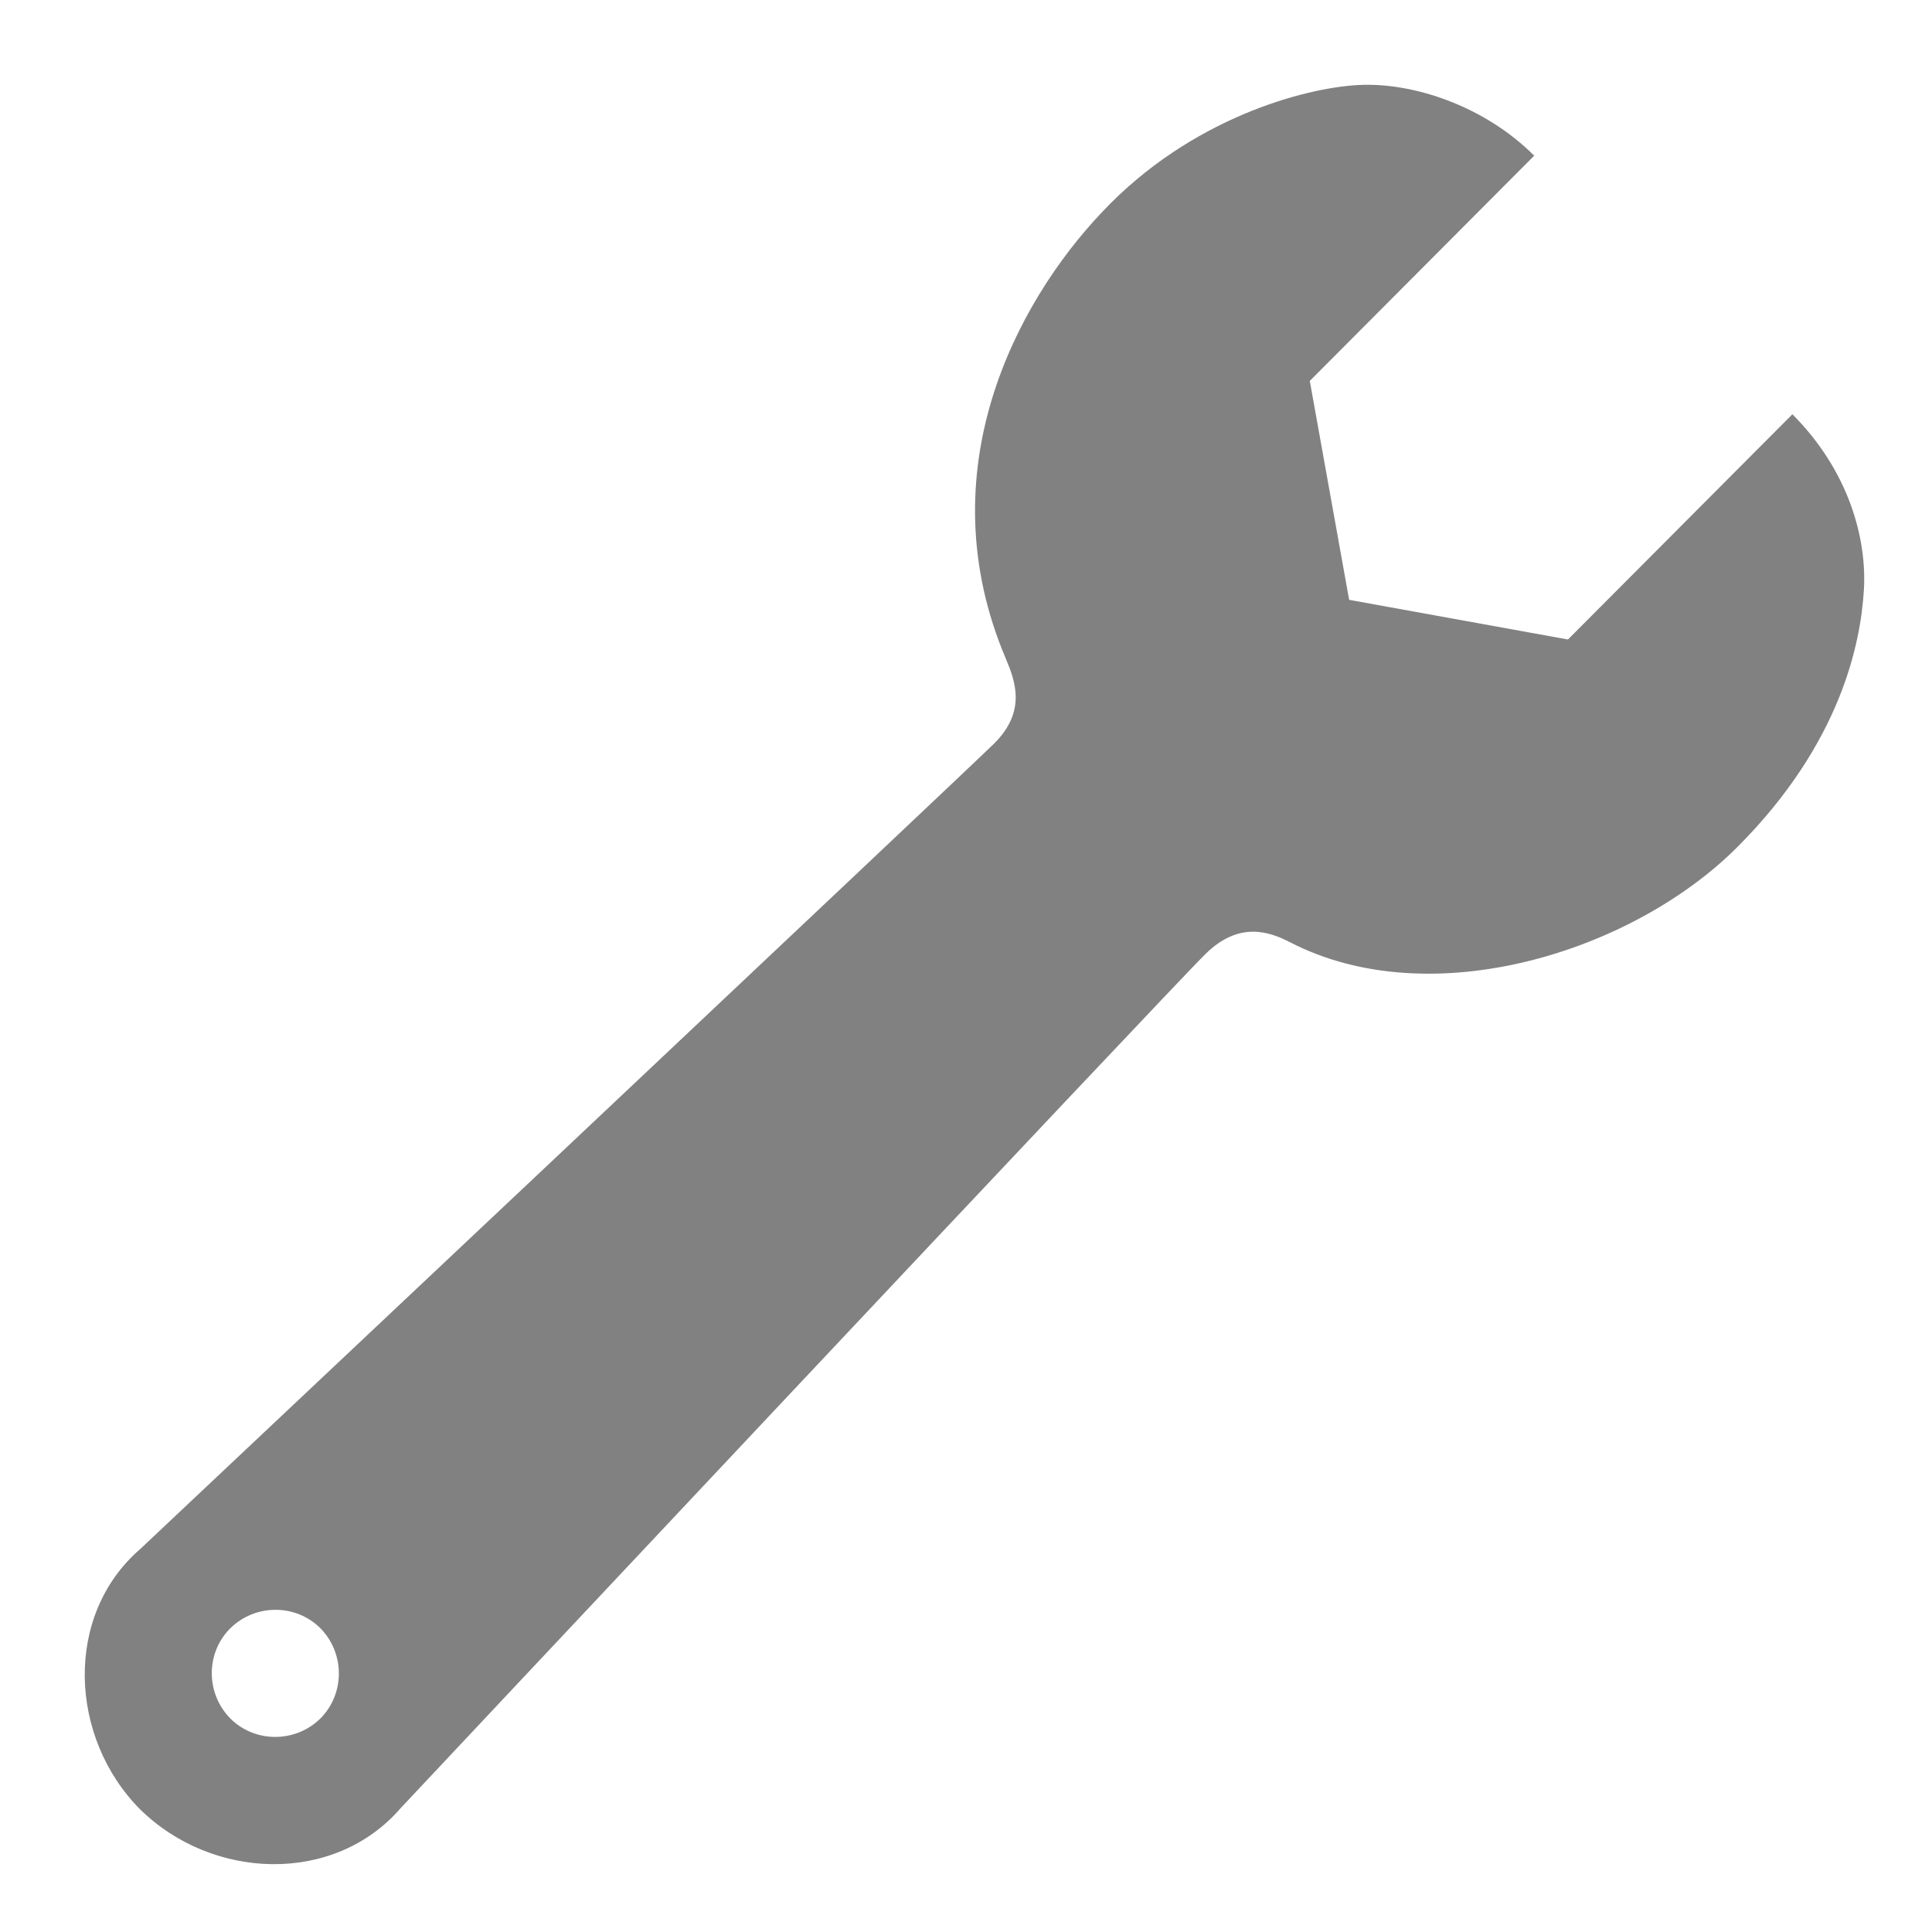 <?xml version="1.0" encoding="UTF-8"?>
<svg width="19px" height="19px" viewBox="0 0 19 19" version="1.1" xmlns="http://www.w3.org/2000/svg" xmlns:xlink="http://www.w3.org/1999/xlink">
    <title>形状</title>
    <g id="2021/1/11" stroke="none" stroke-width="1" fill="none" fill-rule="evenodd">
        <g id="05.Main-interface" transform="translate(-294, -14)" fill="#818181" fill-rule="nonzero">
            <g id="编组" transform="translate(294, 14)">
                <path d="M17.627,4.074 L15.42,6.289 L13.268,5.899 L12.881,3.746 L15.088,1.531 C14.592,1.035 13.885,0.808 13.361,0.836 C12.834,0.863 11.709,1.16 10.838,2.086 C9.994,2.976 9.108,4.637 9.893,6.481 C9.987,6.703 10.092,6.996 9.78,7.309 C9.463,7.621 1.382,15.231 1.382,15.231 C0.624,15.884 0.679,17.091 1.378,17.794 C2.089,18.493 3.288,18.536 3.94,17.782 C3.94,17.782 11.487,9.743 11.858,9.379 C12.19,9.055 12.487,9.164 12.686,9.266 C14.076,9.985 16.057,9.36 17.084,8.332 C18.111,7.305 18.299,6.313 18.33,5.805 C18.361,5.301 18.185,4.633 17.627,4.074 Z M3.151,16.9 C2.905,17.142 2.507,17.142 2.265,16.9 C2.022,16.653 2.022,16.255 2.265,16.013 C2.511,15.771 2.909,15.771 3.151,16.013 C3.393,16.259 3.393,16.657 3.151,16.9 Z" id="形状"></path>
            </g>
        </g>
    </g>
</svg>